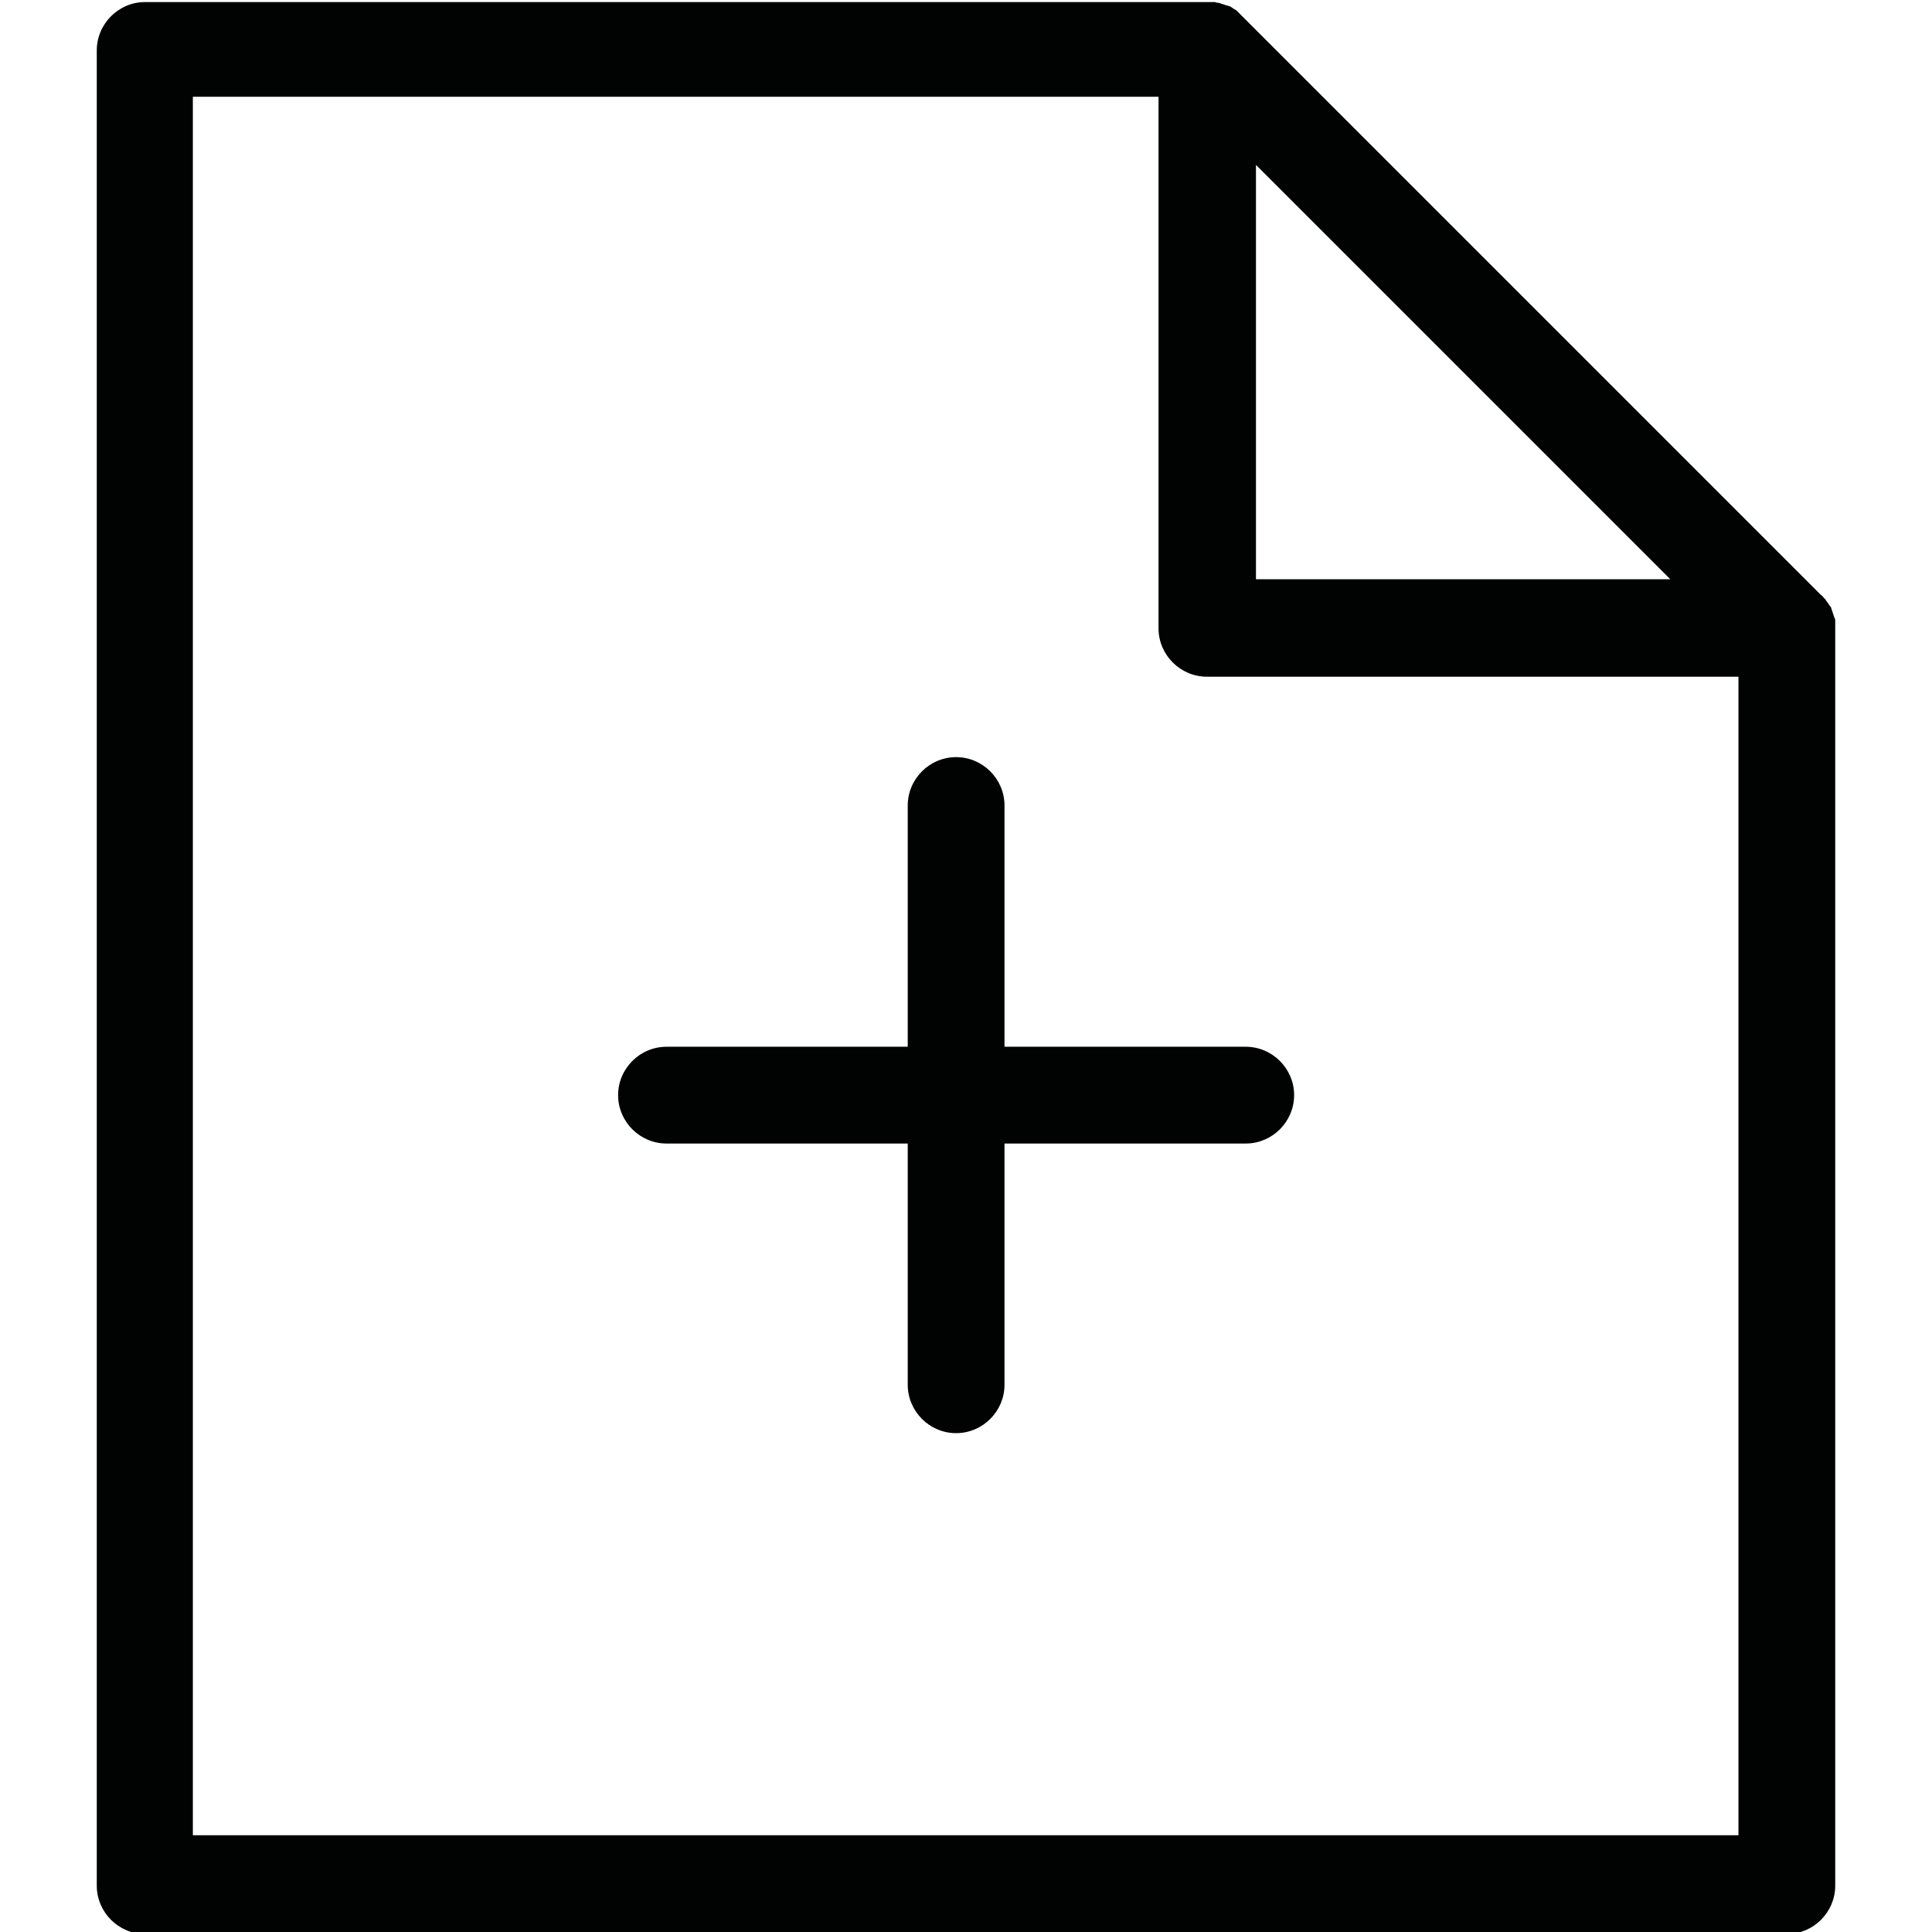 <?xml version="1.0" encoding="UTF-8"?>
<!DOCTYPE svg PUBLIC "-//W3C//DTD SVG 1.1//EN" "http://www.w3.org/Graphics/SVG/1.1/DTD/svg11.dtd">
<svg version="1.1" xmlns="http://www.w3.org/2000/svg" xmlns:xlink="http://www.w3.org/1999/xlink" x="0" y="0" width="283.5" height="283.5" viewBox="0, 0, 283.5, 283.5">
  <g id="Background">
    <rect x="0" y="0" width="283.5" height="283.5" fill="#FFFFFF"/>
  </g>
  <g id="Layer_1">
    <path d="M178.3,0.3 C178.5,0.4 178.6,0.4 178.7,0.4 C178.9,0.4 179,0.5 179.1,0.5 L180,0.8 C180.1,0.8 180.2,0.8 180.3,0.9 C180.4,0.9 180.5,0.9 180.6,1 L181.2,1.4 C181.3,1.4 181.4,1.5 181.5,1.6 L267.2,87.3 C267.4,87.4 267.5,87.6 267.7,87.8 L267.9,88 C267.9,88.1 268,88.2 268.1,88.3 L268.5,88.9 C268.6,89 268.7,89.1 268.7,89.2 L269.1,90.4 C269.1,90.5 269.2,90.6 269.2,90.7 C269.3,90.8 269.3,91 269.3,91.1 L269.3,276.7 C269.3,280.6 266.1,283.8 262.2,283.8 L21.3,283.8 C17.4,283.8 14.2,280.6 14.2,276.7 L14.2,7.4 C14.2,3.5 17.4,0.3 21.3,0.3 L178.3,0.3 z M170,14.2 L28.3,14.2 L28.3,269.3 L255.1,269.3 L255.1,99.3 L177.1,99.3 C173.2,99.3 170,96.1 170,92.2 L170,14.2 z M140.3,111.1 C144.2,111.1 147.4,114.3 147.4,118.2 L147.4,153.6 L182.8,153.6 C186.7,153.6 189.9,156.8 189.9,160.7 C189.9,164.6 186.7,167.8 182.8,167.8 L147.4,167.8 L147.4,203.2 C147.4,207.1 144.2,210.3 140.3,210.3 C136.4,210.3 133.2,207.1 133.2,203.2 L133.2,167.8 L97.8,167.8 C93.9,167.8 90.7,164.6 90.7,160.7 C90.7,156.8 93.9,153.6 97.8,153.6 L133.2,153.6 L133.2,118.2 C133.2,114.3 136.4,111.1 140.3,111.1 z M184.3,24.2 L184.3,85 L245.1,85 L184.3,24.2 z" fill="#010202"/>
  </g>
</svg>
